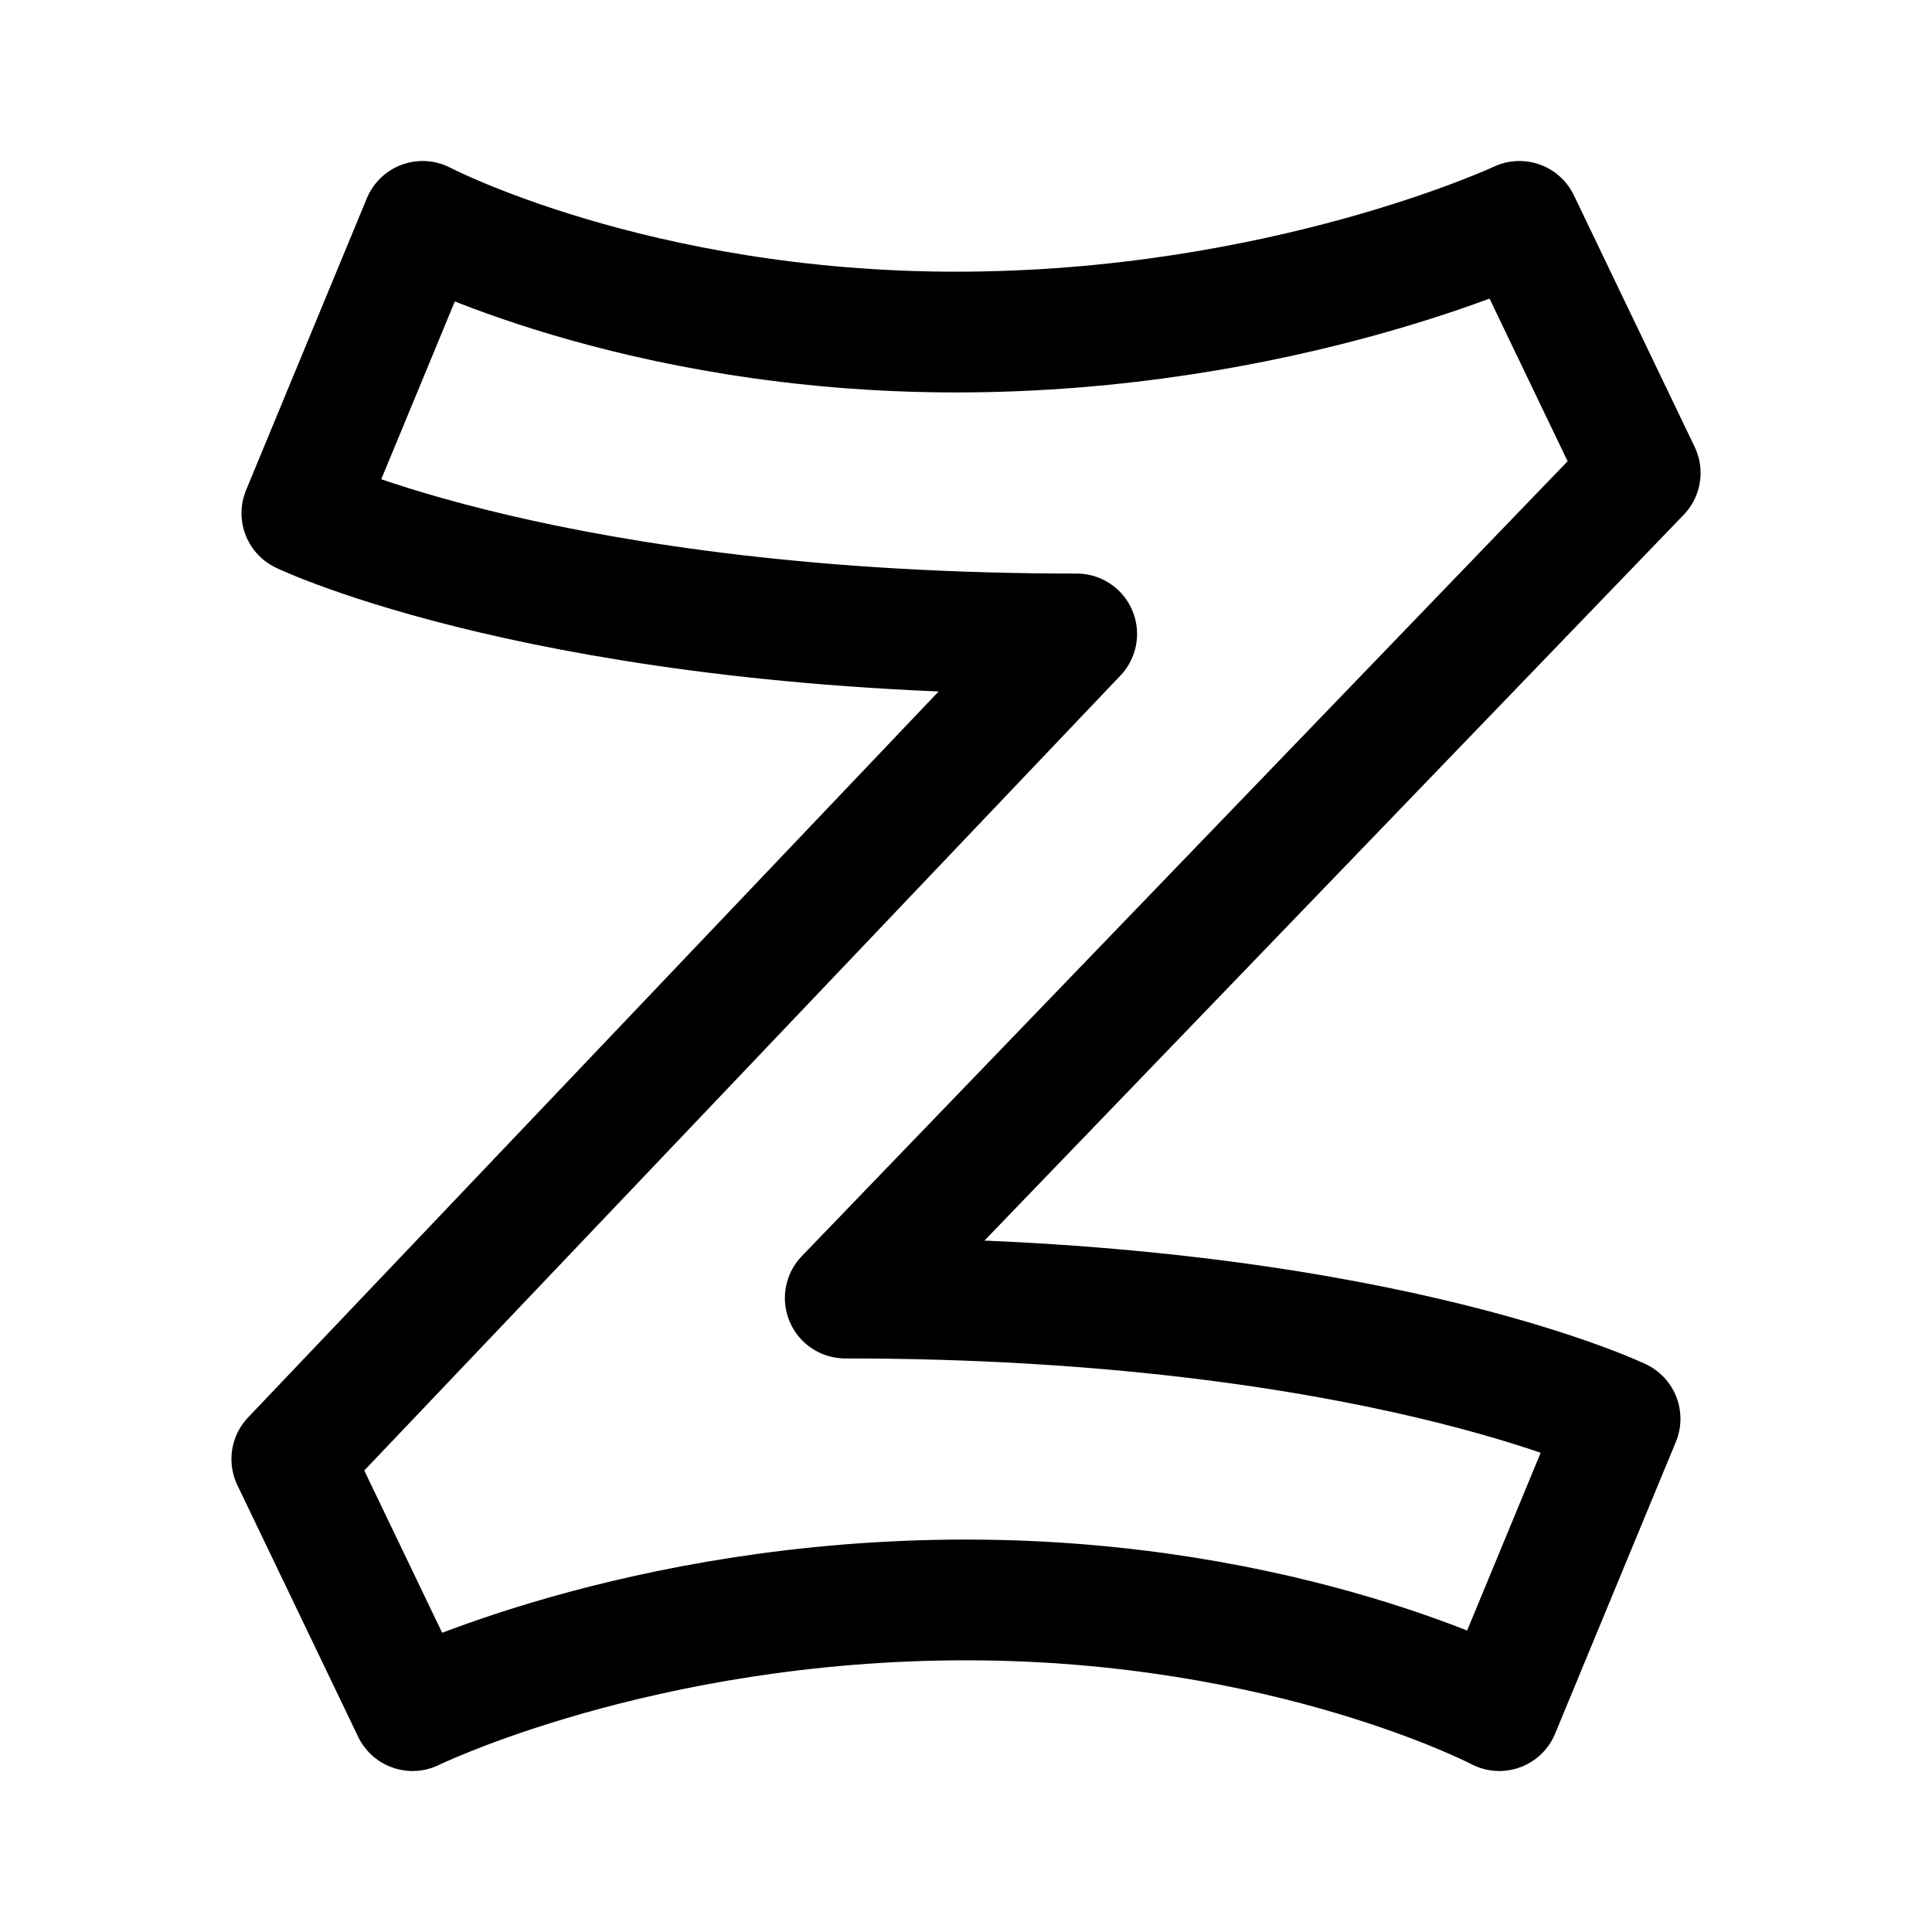 <svg xmlns="http://www.w3.org/2000/svg" width="192" height="192" fill="none"><path stroke="#000" stroke-linecap="round" stroke-linejoin="round" stroke-width="12" d="M96 159c-32.5 0-55 11-55 11l-12-25 78-82c-52 0-77-12-77-12l12-29s21 11 53 11c32.5 0 56-11 56-11l12 25-79 82c52 0 77 12 77 12l-12 29s-21-11-53-11"/></svg>
